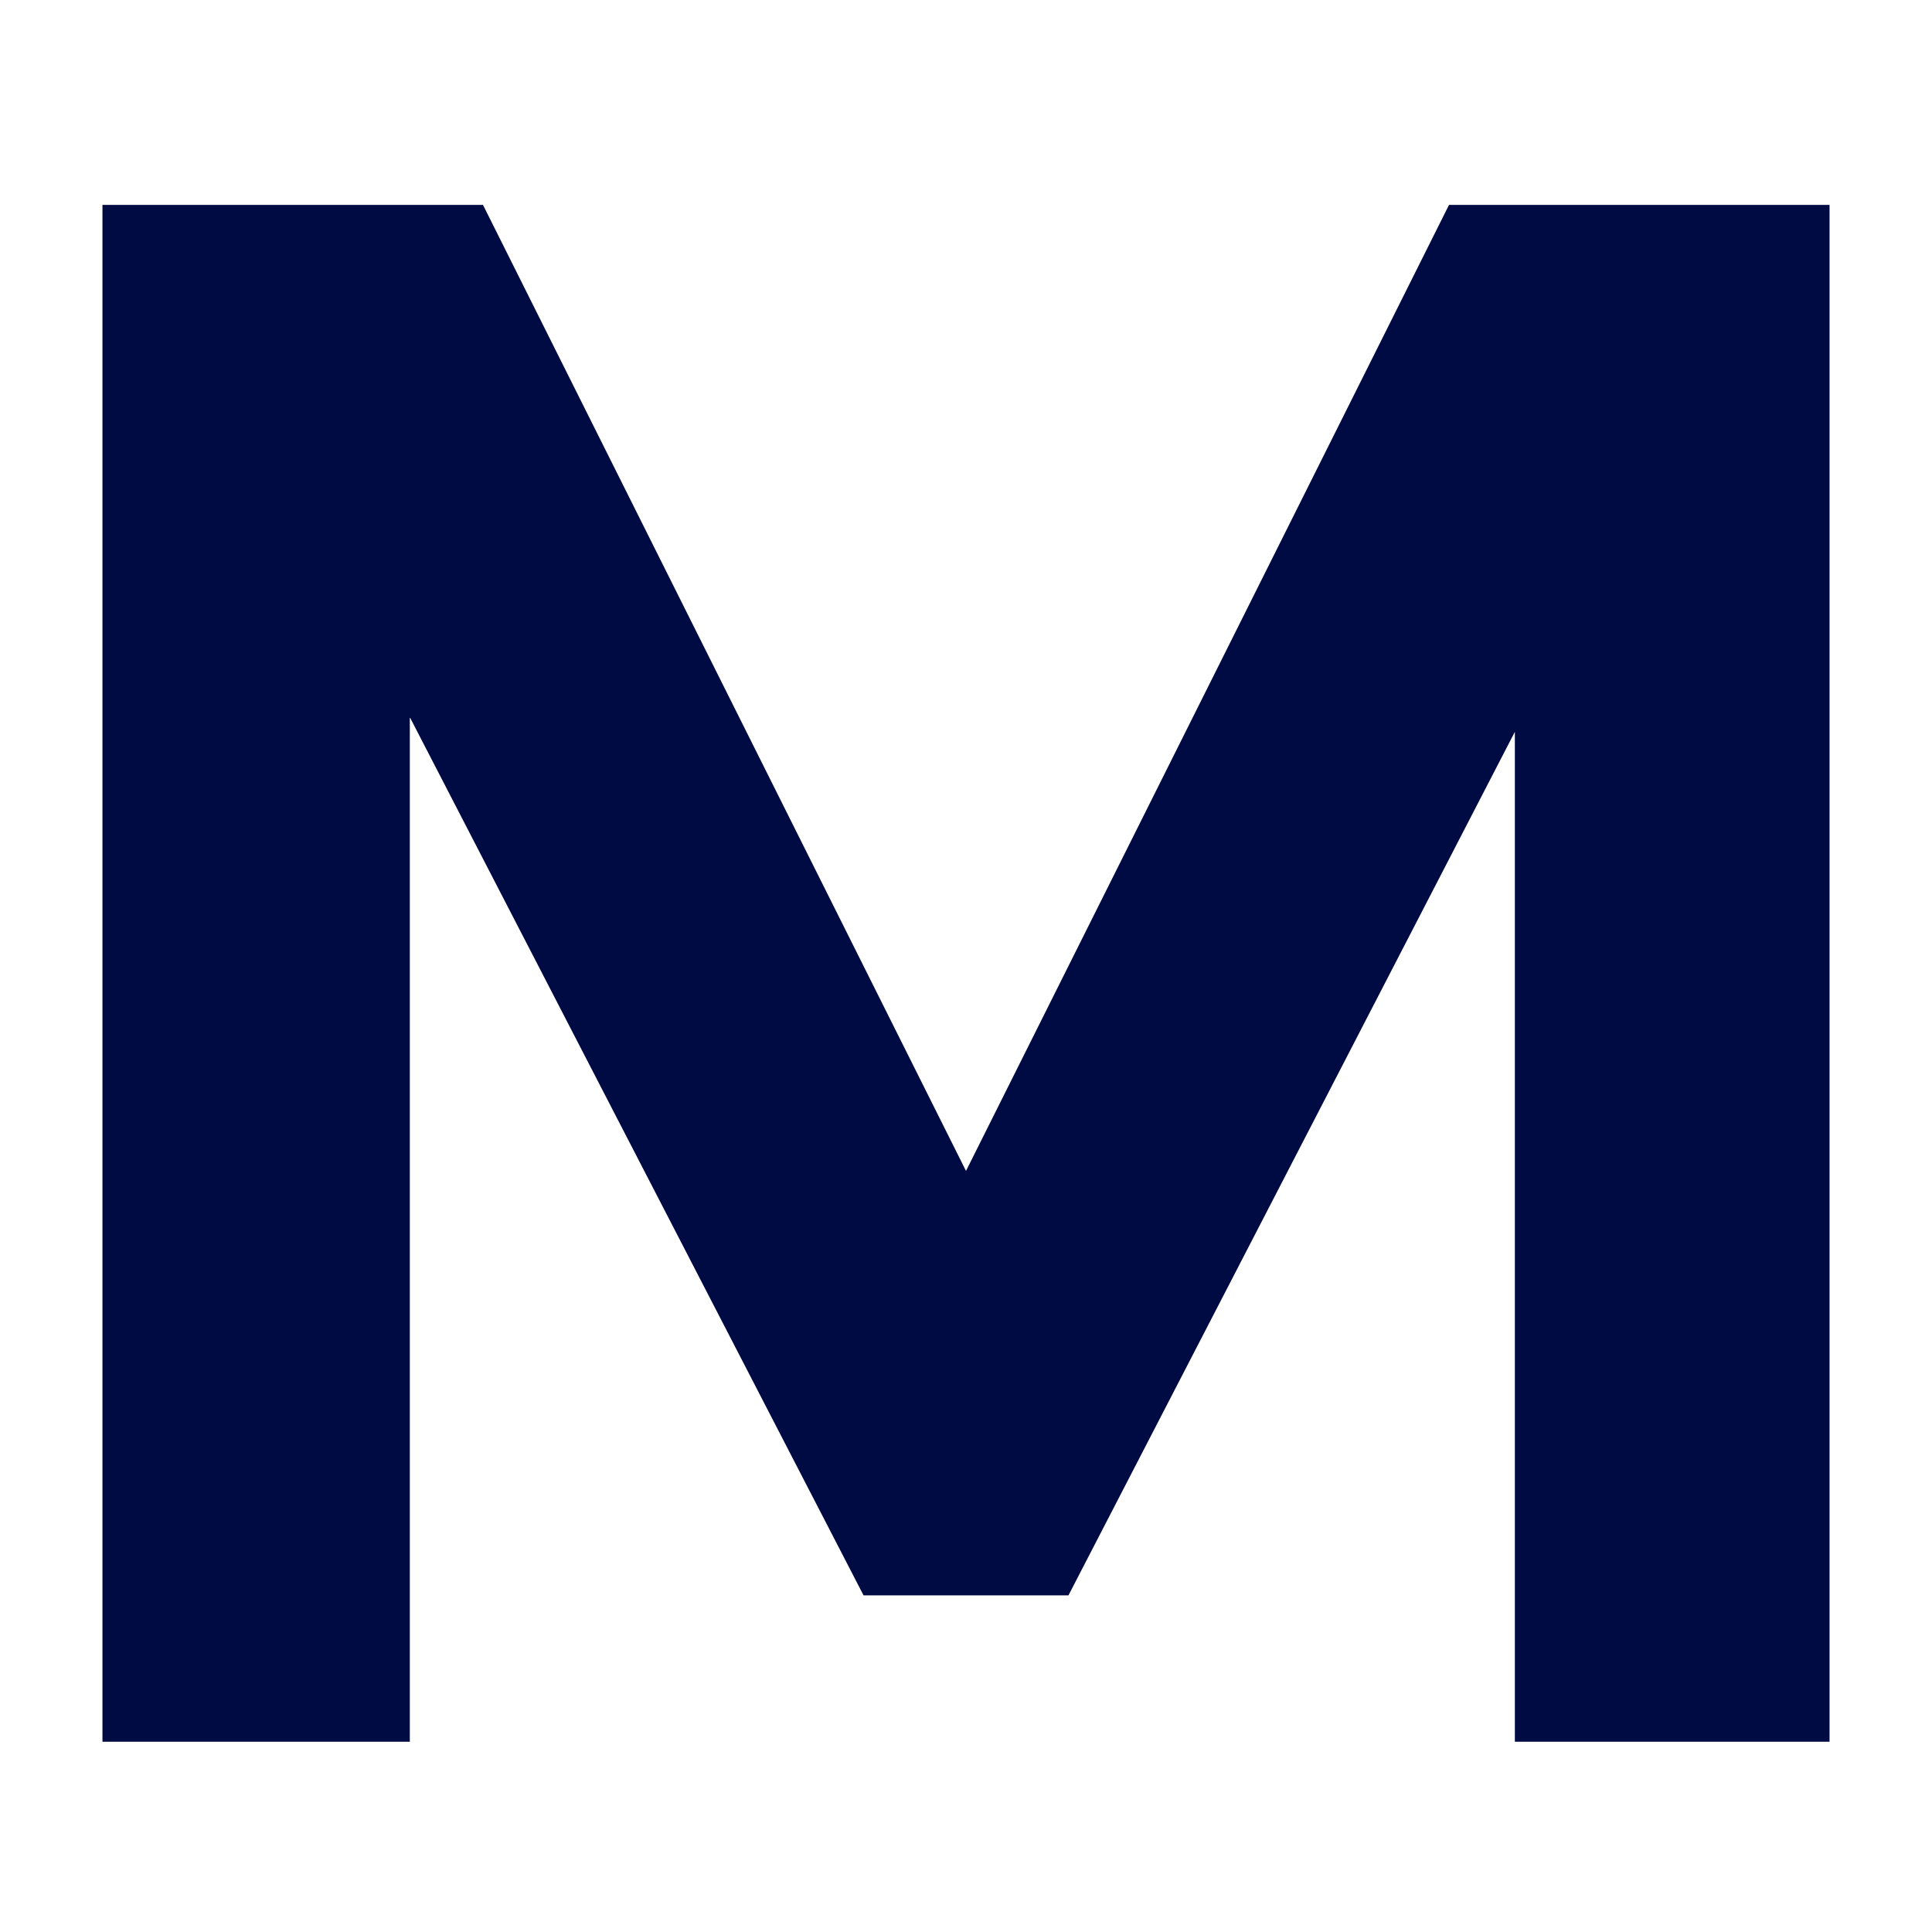 <svg width="132" height="132" viewBox="0 0 132 132" fill="none" xmlns="http://www.w3.org/2000/svg">
<rect width="132" height="132" fill="white"/>
<path d="M33 14H7V119H28V49L59 109H73L103.5 50V119H125V14H99L66 80L33 14Z" fill="#000B44"/>
</svg>
